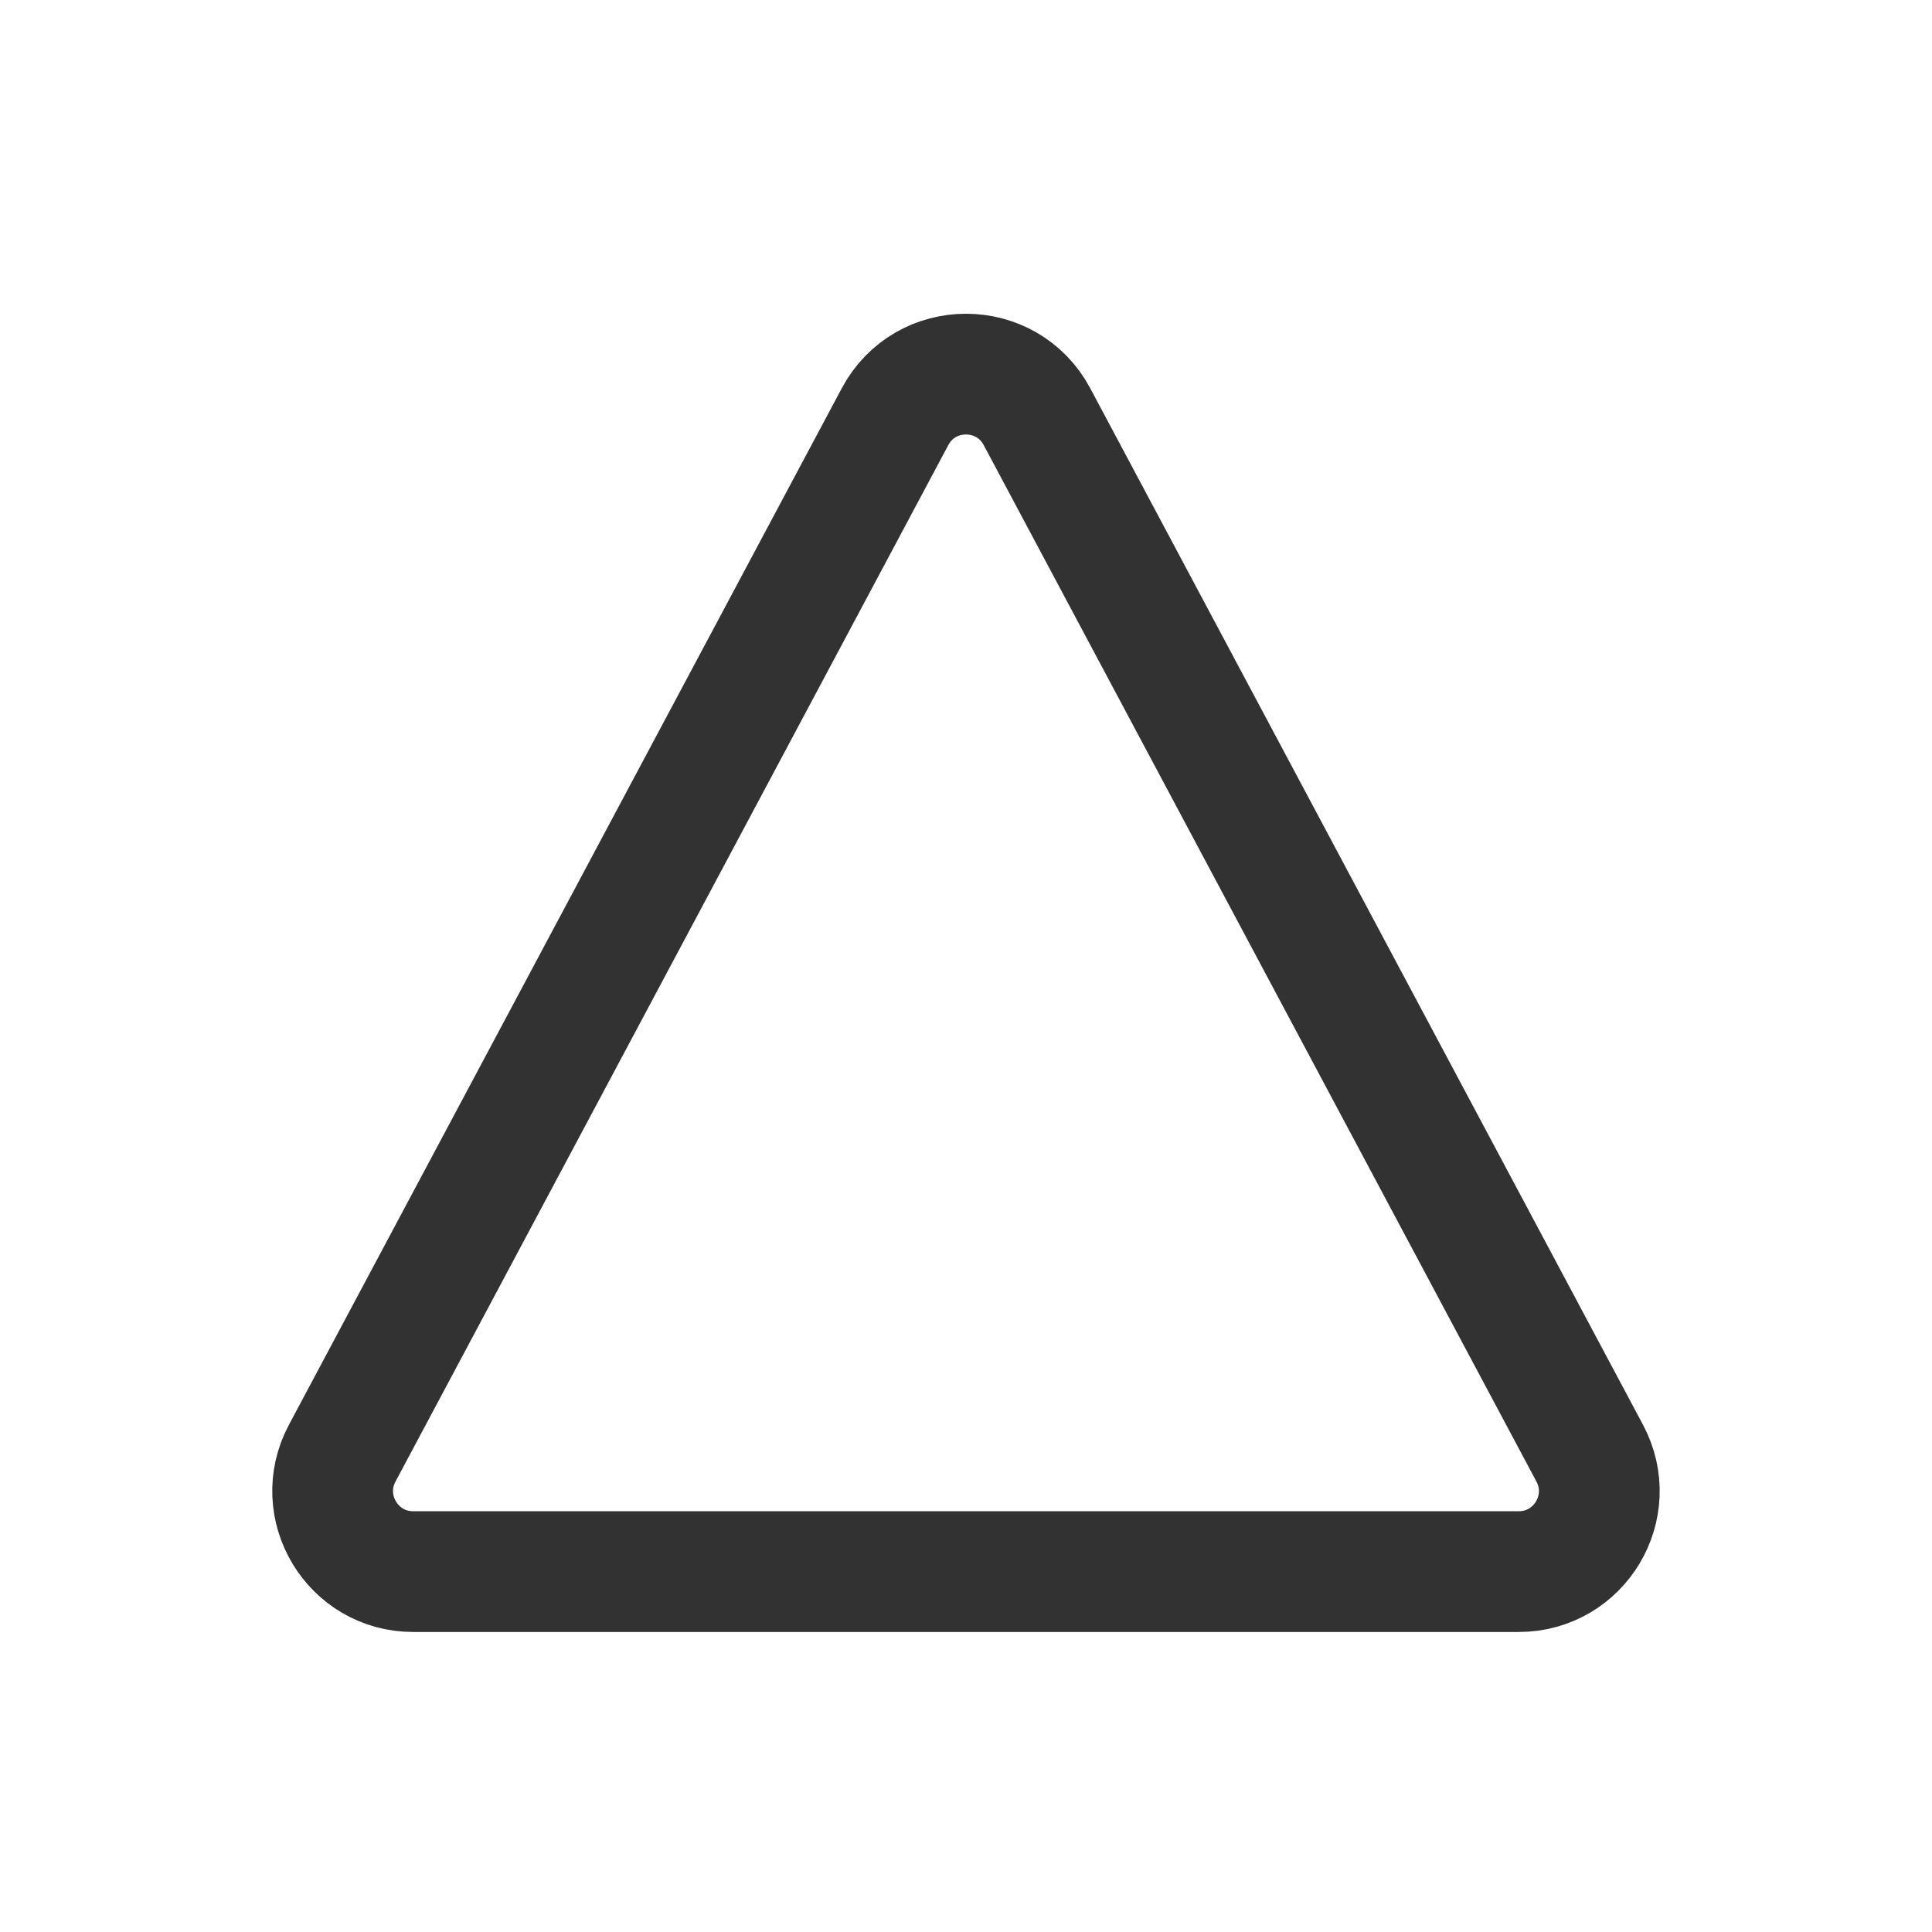 <?xml version="1.0" encoding="UTF-8"?><svg version="1.1" viewBox="0 0 24 24" xmlns="http://www.w3.org/2000/svg" xmlns:xlink="http://www.w3.org/1999/xlink"><!--Generated by IJSVG (https://github.com/iconjar/IJSVG)--><path d="M11.118,5.177l-6.867,12.875c-0.355,0.666 0.127,1.471 0.882,1.471h13.733c0.755,0 1.238,-0.804 0.882,-1.471l-6.866,-12.875c-0.376,-0.706 -1.388,-0.706 -1.764,0Z" stroke-linecap="round" stroke-width="1.5" stroke="#323232" fill="none" stroke-linejoin="round"></path><path fill="none" d="M0,0h24v24h-24Z"></path></svg>
